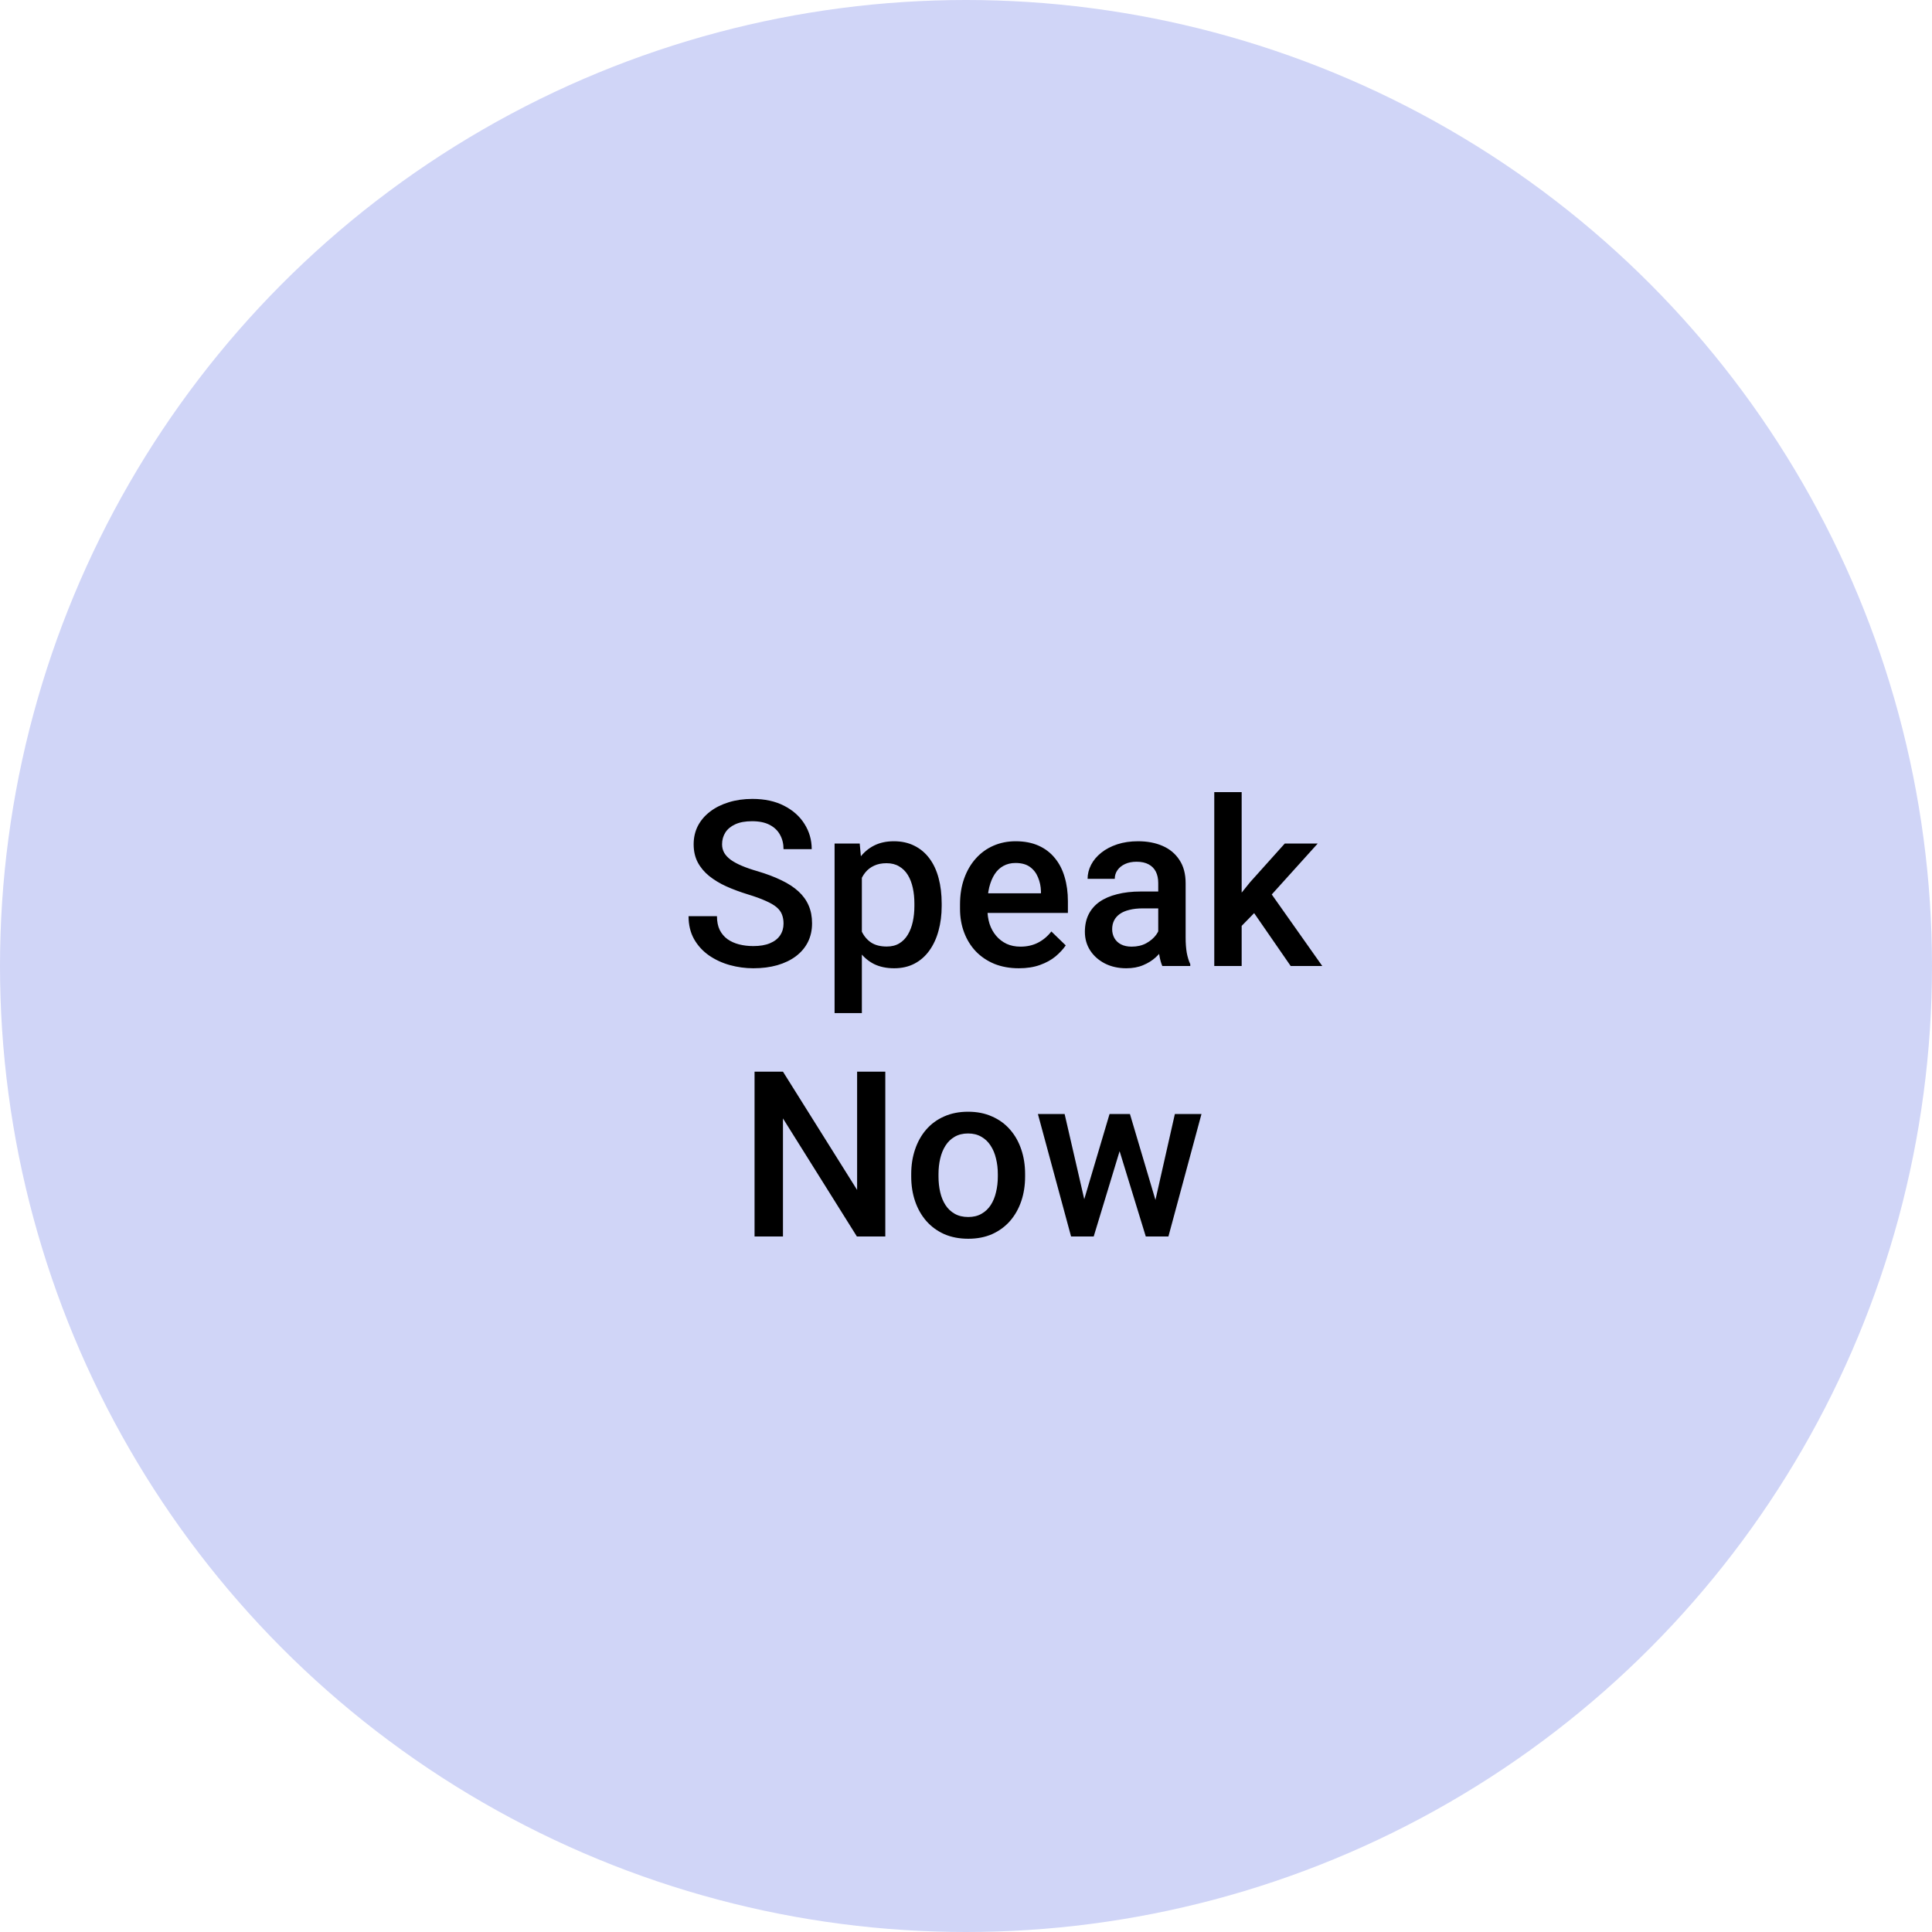<svg width="250" height="250" viewBox="0 0 250 250" fill="none" xmlns="http://www.w3.org/2000/svg">
<circle cx="125" cy="125" r="125" fill="#D0D5F7"/>
<path d="M101.389 119.507C101.389 119.067 101.32 118.677 101.184 118.335C101.057 117.993 100.827 117.681 100.495 117.397C100.163 117.114 99.694 116.841 99.089 116.577C98.493 116.304 97.731 116.025 96.804 115.742C95.788 115.43 94.851 115.083 93.991 114.702C93.142 114.312 92.399 113.862 91.765 113.354C91.13 112.837 90.637 112.246 90.285 111.582C89.934 110.908 89.758 110.132 89.758 109.253C89.758 108.384 89.939 107.593 90.3 106.88C90.671 106.167 91.193 105.552 91.867 105.034C92.551 104.507 93.356 104.102 94.284 103.818C95.212 103.525 96.237 103.379 97.36 103.379C98.942 103.379 100.305 103.672 101.447 104.258C102.6 104.844 103.483 105.63 104.099 106.616C104.724 107.603 105.036 108.691 105.036 109.883H101.389C101.389 109.18 101.237 108.56 100.935 108.022C100.642 107.476 100.192 107.046 99.587 106.733C98.991 106.421 98.234 106.265 97.316 106.265C96.447 106.265 95.725 106.396 95.148 106.66C94.572 106.924 94.143 107.28 93.859 107.729C93.576 108.179 93.435 108.687 93.435 109.253C93.435 109.653 93.527 110.02 93.713 110.352C93.898 110.674 94.182 110.977 94.562 111.26C94.943 111.533 95.422 111.792 95.998 112.036C96.574 112.28 97.253 112.515 98.034 112.739C99.216 113.091 100.246 113.481 101.125 113.911C102.004 114.331 102.736 114.81 103.322 115.347C103.908 115.884 104.348 116.494 104.641 117.178C104.934 117.852 105.08 118.618 105.08 119.478C105.08 120.376 104.899 121.187 104.538 121.909C104.177 122.622 103.659 123.232 102.985 123.74C102.321 124.238 101.521 124.624 100.583 124.897C99.655 125.161 98.62 125.293 97.478 125.293C96.452 125.293 95.441 125.156 94.445 124.883C93.459 124.609 92.561 124.194 91.75 123.638C90.939 123.071 90.295 122.368 89.816 121.528C89.338 120.679 89.099 119.688 89.099 118.555H92.775C92.775 119.248 92.893 119.839 93.127 120.327C93.371 120.815 93.708 121.216 94.138 121.528C94.567 121.831 95.065 122.056 95.632 122.202C96.208 122.349 96.823 122.422 97.478 122.422C98.337 122.422 99.055 122.3 99.631 122.056C100.217 121.812 100.656 121.47 100.949 121.03C101.242 120.591 101.389 120.083 101.389 119.507ZM111.525 112.197V131.094H107.995V109.15H111.247L111.525 112.197ZM121.853 116.929V117.236C121.853 118.389 121.716 119.458 121.442 120.444C121.179 121.421 120.783 122.275 120.256 123.008C119.738 123.73 119.099 124.292 118.337 124.692C117.575 125.093 116.696 125.293 115.7 125.293C114.714 125.293 113.85 125.112 113.107 124.751C112.375 124.38 111.755 123.857 111.247 123.184C110.739 122.51 110.329 121.719 110.017 120.811C109.714 119.893 109.499 118.887 109.372 117.793V116.606C109.499 115.444 109.714 114.39 110.017 113.442C110.329 112.495 110.739 111.68 111.247 110.996C111.755 110.312 112.375 109.785 113.107 109.414C113.84 109.043 114.694 108.857 115.671 108.857C116.667 108.857 117.551 109.053 118.322 109.443C119.094 109.824 119.743 110.371 120.271 111.084C120.798 111.787 121.193 112.637 121.457 113.633C121.721 114.619 121.853 115.718 121.853 116.929ZM118.322 117.236V116.929C118.322 116.196 118.254 115.518 118.117 114.893C117.98 114.258 117.766 113.701 117.473 113.223C117.18 112.744 116.804 112.373 116.345 112.109C115.896 111.836 115.354 111.699 114.719 111.699C114.094 111.699 113.557 111.807 113.107 112.021C112.658 112.227 112.282 112.515 111.979 112.886C111.677 113.257 111.442 113.691 111.276 114.189C111.11 114.678 110.993 115.21 110.925 115.786V118.628C111.042 119.331 111.242 119.976 111.525 120.562C111.809 121.147 112.209 121.616 112.727 121.968C113.254 122.31 113.928 122.48 114.748 122.48C115.383 122.48 115.925 122.344 116.374 122.07C116.823 121.797 117.189 121.421 117.473 120.942C117.766 120.454 117.98 119.893 118.117 119.258C118.254 118.623 118.322 117.949 118.322 117.236ZM131.843 125.293C130.671 125.293 129.611 125.103 128.664 124.722C127.727 124.331 126.926 123.789 126.262 123.096C125.607 122.402 125.104 121.587 124.753 120.649C124.401 119.712 124.226 118.701 124.226 117.617V117.031C124.226 115.791 124.406 114.668 124.768 113.662C125.129 112.656 125.632 111.797 126.276 111.084C126.921 110.361 127.683 109.81 128.562 109.429C129.44 109.048 130.393 108.857 131.418 108.857C132.551 108.857 133.542 109.048 134.392 109.429C135.241 109.81 135.944 110.347 136.501 111.04C137.067 111.724 137.487 112.539 137.761 113.486C138.044 114.434 138.186 115.479 138.186 116.621V118.13H125.939V115.596H134.699V115.317C134.68 114.683 134.553 114.087 134.318 113.53C134.094 112.974 133.747 112.524 133.278 112.183C132.81 111.841 132.185 111.67 131.403 111.67C130.817 111.67 130.295 111.797 129.836 112.051C129.387 112.295 129.011 112.651 128.708 113.12C128.405 113.589 128.171 114.155 128.005 114.819C127.849 115.474 127.771 116.211 127.771 117.031V117.617C127.771 118.311 127.863 118.955 128.049 119.551C128.244 120.137 128.527 120.649 128.898 121.089C129.27 121.528 129.719 121.875 130.246 122.129C130.773 122.373 131.374 122.495 132.048 122.495C132.897 122.495 133.654 122.324 134.318 121.982C134.982 121.641 135.559 121.157 136.047 120.532L137.907 122.334C137.565 122.832 137.121 123.311 136.574 123.77C136.027 124.219 135.358 124.585 134.567 124.868C133.786 125.151 132.878 125.293 131.843 125.293ZM149.875 121.821V114.263C149.875 113.696 149.772 113.208 149.567 112.798C149.362 112.388 149.05 112.07 148.63 111.846C148.22 111.621 147.702 111.509 147.077 111.509C146.501 111.509 146.003 111.606 145.583 111.802C145.163 111.997 144.836 112.261 144.602 112.593C144.367 112.925 144.25 113.301 144.25 113.721H140.734C140.734 113.096 140.886 112.49 141.188 111.904C141.491 111.318 141.931 110.796 142.507 110.337C143.083 109.878 143.771 109.517 144.572 109.253C145.373 108.989 146.271 108.857 147.268 108.857C148.459 108.857 149.514 109.058 150.432 109.458C151.359 109.858 152.087 110.464 152.614 111.274C153.151 112.075 153.42 113.081 153.42 114.292V121.338C153.42 122.061 153.469 122.71 153.566 123.286C153.674 123.853 153.825 124.346 154.021 124.766V125H150.402C150.236 124.619 150.104 124.136 150.007 123.55C149.919 122.954 149.875 122.378 149.875 121.821ZM150.388 115.361L150.417 117.544H147.883C147.229 117.544 146.652 117.607 146.154 117.734C145.656 117.852 145.241 118.027 144.909 118.262C144.577 118.496 144.328 118.779 144.162 119.111C143.996 119.443 143.913 119.819 143.913 120.239C143.913 120.659 144.011 121.045 144.206 121.396C144.401 121.738 144.685 122.007 145.056 122.202C145.437 122.397 145.896 122.495 146.433 122.495C147.155 122.495 147.785 122.349 148.322 122.056C148.869 121.753 149.299 121.387 149.611 120.957C149.924 120.518 150.09 120.103 150.109 119.712L151.252 121.279C151.135 121.68 150.935 122.109 150.651 122.568C150.368 123.027 149.997 123.467 149.538 123.887C149.089 124.297 148.547 124.634 147.912 124.897C147.287 125.161 146.564 125.293 145.744 125.293C144.709 125.293 143.786 125.088 142.976 124.678C142.165 124.258 141.53 123.696 141.071 122.993C140.612 122.28 140.383 121.475 140.383 120.576C140.383 119.736 140.539 118.994 140.852 118.35C141.174 117.695 141.643 117.148 142.258 116.709C142.883 116.27 143.645 115.938 144.543 115.713C145.441 115.479 146.467 115.361 147.619 115.361H150.388ZM160.671 102.5V125H157.126V102.5H160.671ZM170.515 109.15L163.615 116.797L159.836 120.664L158.913 117.676L161.77 114.146L166.252 109.15H170.515ZM167.014 125L161.872 117.559L164.099 115.083L171.101 125H167.014ZM114.558 138.672V160H110.881L101.315 144.722V160H97.639V138.672H101.315L110.91 153.979V138.672H114.558ZM117.912 152.251V151.914C117.912 150.771 118.078 149.712 118.41 148.735C118.742 147.749 119.221 146.895 119.846 146.172C120.48 145.439 121.252 144.873 122.16 144.473C123.078 144.062 124.113 143.857 125.266 143.857C126.428 143.857 127.463 144.062 128.371 144.473C129.289 144.873 130.065 145.439 130.7 146.172C131.335 146.895 131.818 147.749 132.15 148.735C132.482 149.712 132.648 150.771 132.648 151.914V152.251C132.648 153.394 132.482 154.453 132.15 155.43C131.818 156.406 131.335 157.261 130.7 157.993C130.065 158.716 129.294 159.282 128.386 159.692C127.478 160.093 126.447 160.293 125.295 160.293C124.133 160.293 123.093 160.093 122.175 159.692C121.267 159.282 120.495 158.716 119.86 157.993C119.226 157.261 118.742 156.406 118.41 155.43C118.078 154.453 117.912 153.394 117.912 152.251ZM121.442 151.914V152.251C121.442 152.964 121.516 153.638 121.662 154.272C121.809 154.907 122.038 155.464 122.351 155.942C122.663 156.421 123.063 156.797 123.552 157.07C124.04 157.344 124.621 157.48 125.295 157.48C125.949 157.48 126.516 157.344 126.994 157.07C127.482 156.797 127.883 156.421 128.195 155.942C128.508 155.464 128.737 154.907 128.884 154.272C129.04 153.638 129.118 152.964 129.118 152.251V151.914C129.118 151.211 129.04 150.547 128.884 149.922C128.737 149.287 128.503 148.726 128.181 148.237C127.868 147.749 127.468 147.368 126.979 147.095C126.501 146.812 125.93 146.67 125.266 146.67C124.602 146.67 124.025 146.812 123.537 147.095C123.059 147.368 122.663 147.749 122.351 148.237C122.038 148.726 121.809 149.287 121.662 149.922C121.516 150.547 121.442 151.211 121.442 151.914ZM139.914 156.484L143.576 144.15H145.832L145.217 147.842L141.525 160H139.504L139.914 156.484ZM137.761 144.15L140.617 156.543L140.852 160H138.596L134.304 144.15H137.761ZM149.26 156.396L152.028 144.15H155.471L151.193 160H148.938L149.26 156.396ZM146.213 144.15L149.831 156.338L150.285 160H148.264L144.528 147.827L143.913 144.15H146.213Z" fill="black"/>
</svg>
